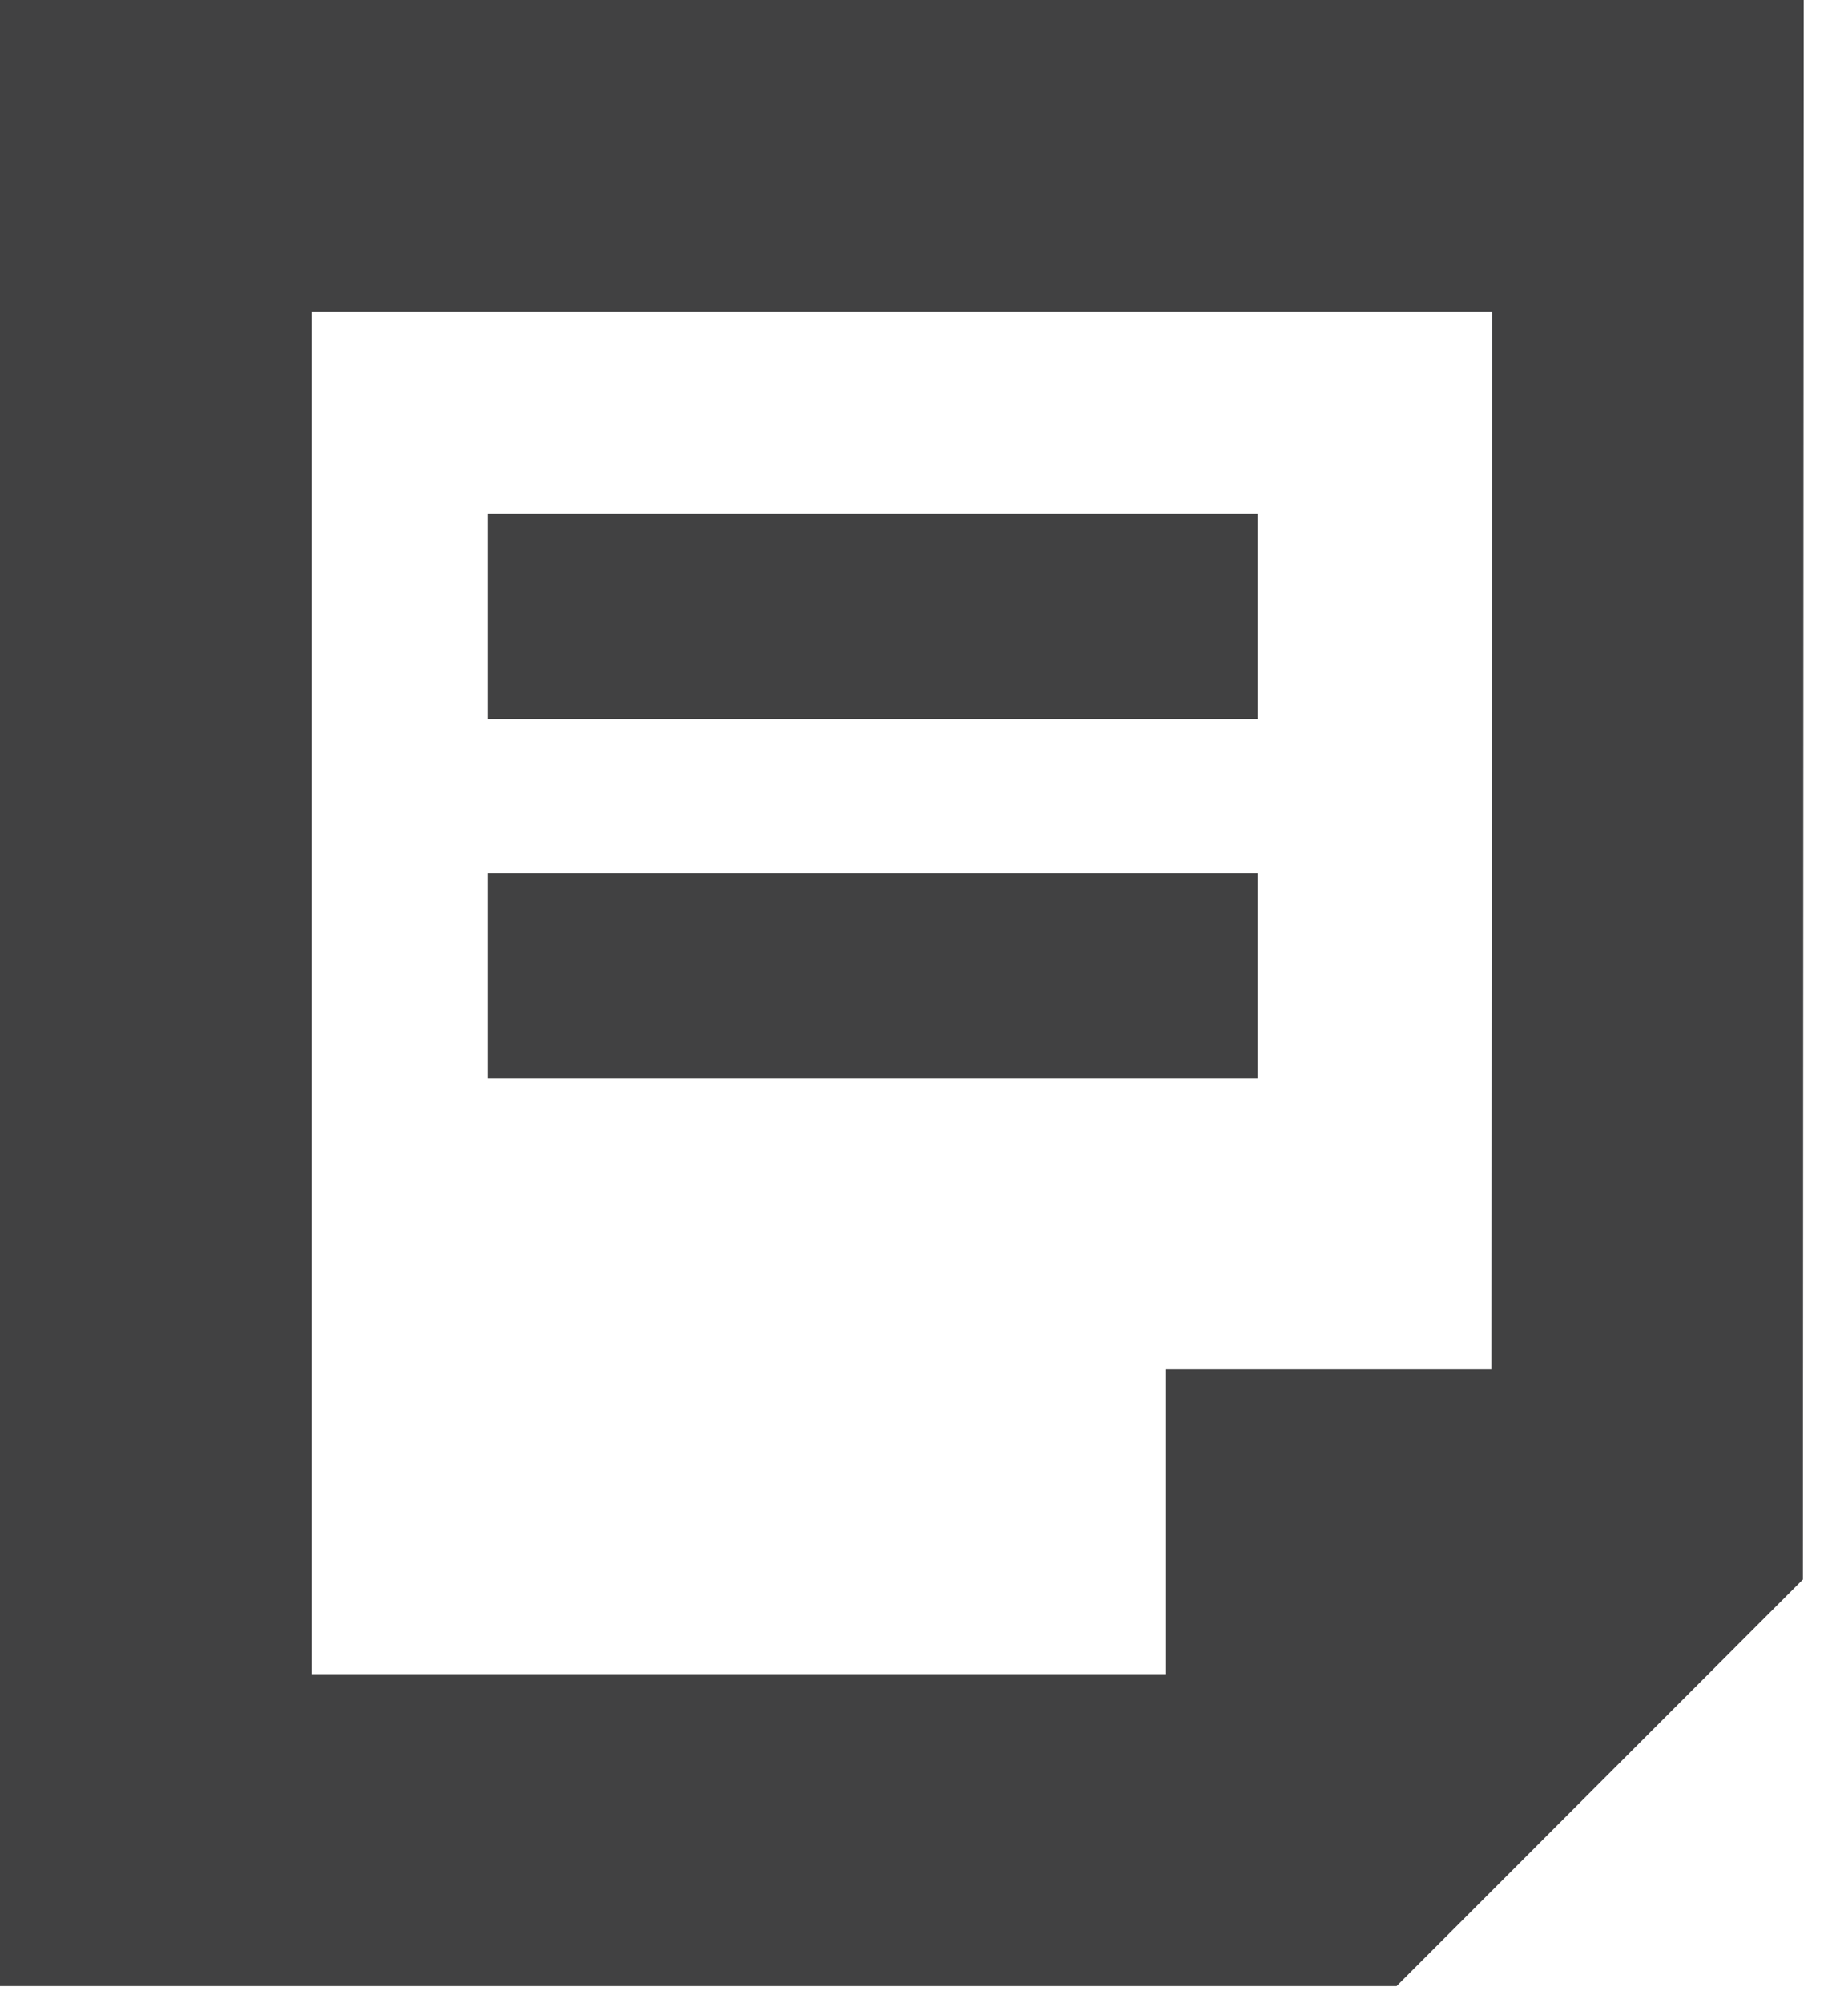 <?xml version="1.0" encoding="utf-8"?>
<!-- Generator: Adobe Illustrator 16.0.4, SVG Export Plug-In . SVG Version: 6.00 Build 0)  -->
<!DOCTYPE svg PUBLIC "-//W3C//DTD SVG 1.1//EN" "http://www.w3.org/Graphics/SVG/1.1/DTD/svg11.dtd">
<svg version="1.1" id="Layer_1" xmlns:sketch="http://www.bohemiancoding.com/sketch/ns"
	 xmlns="http://www.w3.org/2000/svg" xmlns:xlink="http://www.w3.org/1999/xlink" x="0px" y="0px" width="36px" height="39px"
	 viewBox="0 0 36 39" enable-background="new 0 0 36 39" xml:space="preserve">
<title>Untitled</title>
<desc>Created with Sketch.</desc>
<g id="Page-1" sketch:type="MSPage">
	<g id="notes" transform="translate(-26, -83)" sketch:type="MSLayerGroup">
	</g>
</g>
<g>
	<g>
		<g>
			<path fill="#414142" d="M27.207,38.666H0V0h35.137l-0.016,30.75L27.207,38.666z M6.071,32.594h18.623l4.359-4.359l0.012-22.164
				H6.071V32.594z"/>
		</g>
		<g>
			<polygon fill="#414142" points="28.774,35.906 22.703,35.906 22.703,26.659 31.949,26.659 31.949,32.729 28.774,32.729 			"/>
		</g>
	</g>
	<g>
		<rect x="9.5" y="10" fill="#414142" width="15" height="4"/>
	</g>
	<g>
		<rect x="9.5" y="17" fill="#414142" width="15" height="4"/>
	</g>
</g>
</svg>
